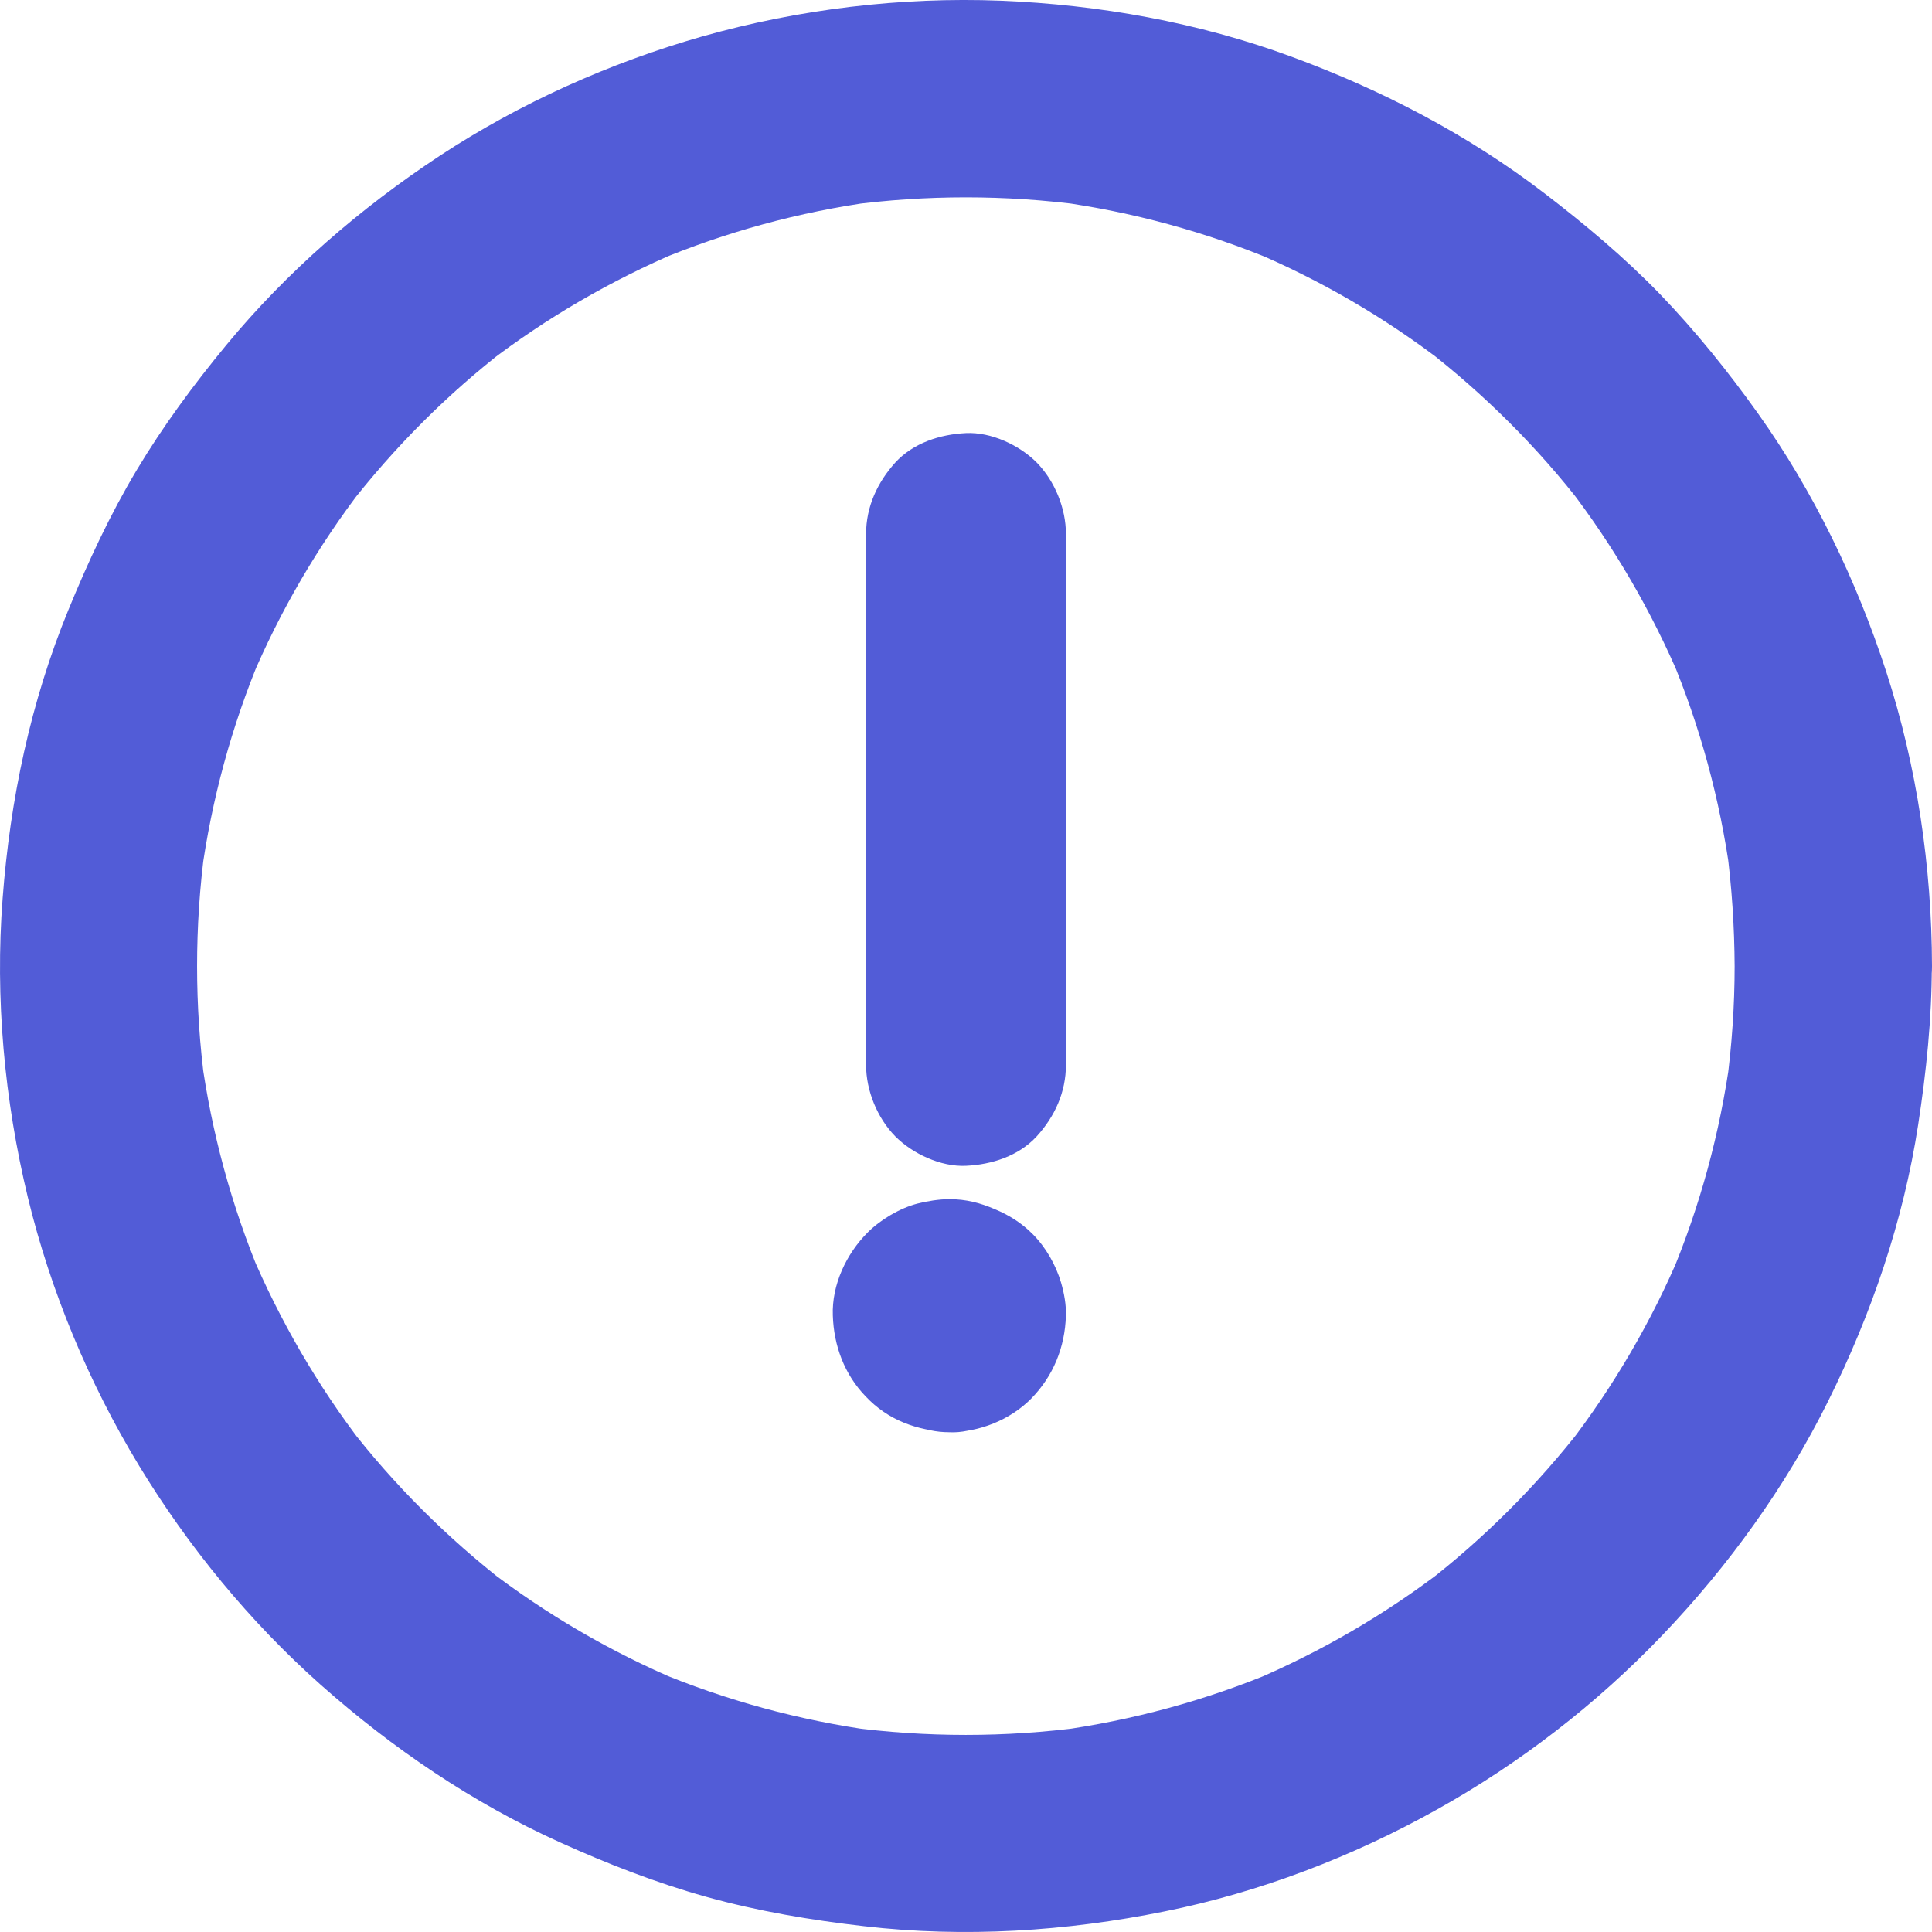 <?xml version="1.0" encoding="UTF-8"?>
<svg width="58px" height="58px" viewBox="0 0 58 58" version="1.1" xmlns="http://www.w3.org/2000/svg" xmlns:xlink="http://www.w3.org/1999/xlink">
    <!-- Generator: Sketch 64 (93537) - https://sketch.com -->
    <title>noun_Error_2190948</title>
    <desc>Created with Sketch.</desc>
    <g id="Page-1" stroke="none" stroke-width="1" fill="none" fill-rule="evenodd">
        <g id="Help-Screen---1" transform="translate(-702, -655)" fill="#525CD7" fill-rule="nonzero">
            <g id="noun_Error_2190948" transform="translate(702, 655)">
                <path d="M28.494,42.997 C29.391,42.997 30.316,42.633 30.952,41.993 C31.623,41.311 31.97,40.445 31.999,39.499 C32.01,39.169 31.947,38.829 31.854,38.506 C31.698,37.974 31.391,37.438 30.998,37.045 C30.663,36.71 30.293,36.479 29.865,36.3 C29.42,36.11 29.003,36 28.5,36 C28.194,36 27.835,36.058 27.54,36.133 C27.014,36.271 26.436,36.612 26.049,36.999 C25.407,37.64 24.967,38.575 25.002,39.493 C25.031,40.399 25.349,41.259 25.985,41.918 C26.661,42.639 27.529,42.945 28.494,42.997 C29.212,43.038 30.044,42.645 30.541,42.154 C31.045,41.652 31.42,40.832 31.386,40.111 C31.351,39.366 31.108,38.592 30.541,38.067 C29.957,37.536 29.292,37.264 28.494,37.224 C28.471,37.224 28.448,37.224 28.425,37.218 C28.68,37.253 28.94,37.287 29.194,37.322 C29.125,37.311 29.073,37.299 29.009,37.27 C29.24,37.368 29.472,37.466 29.697,37.559 C29.657,37.541 29.622,37.518 29.587,37.495 C29.784,37.645 29.975,37.795 30.171,37.946 C30.119,37.905 30.079,37.865 30.038,37.813 C30.189,38.009 30.339,38.2 30.489,38.396 C30.466,38.361 30.443,38.327 30.426,38.286 C30.524,38.517 30.622,38.748 30.715,38.973 C30.692,38.91 30.674,38.852 30.663,38.788 C30.698,39.042 30.732,39.302 30.767,39.556 C30.761,39.47 30.761,39.51 30.767,39.424 C30.732,39.678 30.698,39.937 30.663,40.191 C30.674,40.122 30.686,40.07 30.715,40.007 C30.617,40.238 30.518,40.468 30.426,40.694 C30.443,40.653 30.466,40.619 30.489,40.584 C30.339,40.78 30.189,40.971 30.038,41.167 C30.079,41.115 30.119,41.075 30.171,41.034 C29.975,41.184 29.784,41.334 29.587,41.485 C29.622,41.461 29.657,41.438 29.697,41.421 C29.466,41.519 29.235,41.617 29.009,41.71 C29.073,41.687 29.131,41.669 29.194,41.658 C28.94,41.692 28.68,41.727 28.425,41.762 C28.512,41.756 28.471,41.756 28.558,41.762 C28.304,41.727 28.043,41.692 27.789,41.658 C27.858,41.669 27.91,41.681 27.974,41.71 C27.743,41.612 27.511,41.513 27.286,41.421 C27.326,41.438 27.361,41.461 27.396,41.485 C27.199,41.334 27.008,41.184 26.812,41.034 C26.864,41.075 26.904,41.115 26.945,41.167 C26.794,40.971 26.644,40.78 26.494,40.584 C26.517,40.619 26.54,40.653 26.557,40.694 C26.459,40.463 26.361,40.232 26.268,40.007 C26.291,40.07 26.309,40.128 26.32,40.191 C26.286,39.937 26.251,39.678 26.216,39.424 C26.222,39.51 26.222,39.47 26.216,39.556 C26.251,39.302 26.286,39.042 26.32,38.788 C26.309,38.858 26.297,38.91 26.268,38.973 C26.367,38.742 26.465,38.511 26.557,38.286 C26.54,38.327 26.517,38.361 26.494,38.396 C26.644,38.2 26.794,38.009 26.945,37.813 C26.904,37.865 26.864,37.905 26.812,37.946 C27.008,37.795 27.199,37.645 27.396,37.495 C27.361,37.518 27.326,37.541 27.286,37.559 C27.517,37.461 27.749,37.362 27.974,37.27 C27.91,37.293 27.853,37.311 27.789,37.322 C28.043,37.287 28.304,37.253 28.558,37.218 C28.535,37.218 28.512,37.224 28.489,37.224 C27.749,37.224 26.968,37.547 26.442,38.067 C25.939,38.569 25.563,39.389 25.598,40.111 C25.632,40.855 25.875,41.629 26.442,42.154 C27.014,42.668 27.714,42.997 28.494,42.997 Z" id="Path"></path>
                <path d="M26,16.034 C26,17.828 26,19.623 26,21.411 C26,24.273 26,27.134 26,29.99 C26,30.651 26,31.312 26,31.966 C26,32.742 26.336,33.561 26.876,34.113 C27.398,34.64 28.25,35.034 29,34.998 C29.774,34.961 30.578,34.707 31.124,34.113 C31.664,33.518 32,32.791 32,31.966 C32,30.172 32,28.377 32,26.589 C32,23.727 32,20.866 32,18.01 C32,17.349 32,16.688 32,16.034 C32,15.258 31.664,14.439 31.124,13.887 C30.602,13.36 29.75,12.966 29,13.002 C28.226,13.039 27.422,13.293 26.876,13.887 C26.342,14.482 26,15.209 26,16.034 L26,16.034 Z" id="Path"></path>
                <path d="M52.075,29.007 C52.075,30.192 51.992,31.371 51.838,32.544 C51.874,32.284 51.909,32.017 51.945,31.756 C51.637,34.002 51.038,36.206 50.161,38.298 C50.262,38.061 50.363,37.824 50.458,37.593 C49.587,39.66 48.449,41.61 47.08,43.387 C47.235,43.186 47.389,42.99 47.543,42.789 C46.162,44.572 44.562,46.178 42.779,47.553 C42.98,47.399 43.176,47.245 43.377,47.091 C41.6,48.459 39.651,49.591 37.583,50.468 C37.82,50.367 38.057,50.266 38.288,50.172 C36.197,51.049 33.993,51.647 31.747,51.955 C32.008,51.92 32.274,51.884 32.535,51.848 C30.189,52.162 27.801,52.162 25.455,51.848 C25.716,51.884 25.982,51.92 26.243,51.955 C23.997,51.647 21.793,51.049 19.702,50.172 C19.939,50.272 20.176,50.373 20.407,50.468 C18.339,49.597 16.39,48.459 14.612,47.091 C14.814,47.245 15.009,47.399 15.211,47.553 C13.427,46.172 11.822,44.572 10.447,42.789 C10.601,42.99 10.755,43.186 10.909,43.387 C9.541,41.61 8.409,39.66 7.532,37.593 C7.633,37.83 7.734,38.067 7.828,38.298 C6.952,36.206 6.353,34.002 6.045,31.756 C6.081,32.017 6.116,32.284 6.152,32.544 C5.838,30.198 5.838,27.81 6.152,25.464 C6.116,25.725 6.081,25.991 6.045,26.252 C6.353,24.006 6.952,21.802 7.828,19.711 C7.728,19.948 7.627,20.185 7.532,20.416 C8.403,18.348 9.541,16.398 10.909,14.621 C10.755,14.822 10.601,15.018 10.447,15.219 C11.828,13.436 13.427,11.83 15.211,10.456 C15.009,10.61 14.814,10.764 14.612,10.918 C16.39,9.549 18.339,8.417 20.407,7.54 C20.17,7.641 19.933,7.742 19.702,7.837 C21.793,6.96 23.997,6.361 26.243,6.053 C25.982,6.089 25.716,6.124 25.455,6.16 C27.801,5.846 30.189,5.846 32.535,6.16 C32.274,6.124 32.008,6.089 31.747,6.053 C33.993,6.361 36.197,6.96 38.288,7.837 C38.051,7.736 37.814,7.635 37.583,7.54 C39.651,8.411 41.6,9.549 43.377,10.918 C43.176,10.764 42.98,10.61 42.779,10.456 C44.562,11.836 46.168,13.436 47.543,15.219 C47.389,15.018 47.235,14.822 47.08,14.621 C48.449,16.398 49.581,18.348 50.458,20.416 C50.357,20.179 50.256,19.942 50.161,19.711 C51.038,21.802 51.637,24.006 51.945,26.252 C51.909,25.991 51.874,25.725 51.838,25.464 C51.992,26.643 52.069,27.822 52.075,29.007 C52.075,29.766 52.407,30.565 52.94,31.105 C53.456,31.62 54.297,32.005 55.038,31.97 C55.802,31.934 56.596,31.685 57.135,31.105 C57.668,30.524 58.006,29.813 58,29.007 C57.994,26.033 57.55,23.011 56.631,20.179 C55.737,17.429 54.457,14.775 52.78,12.417 C51.885,11.161 50.908,9.946 49.836,8.832 C48.763,7.724 47.596,6.746 46.375,5.81 C44.065,4.039 41.487,2.7 38.762,1.698 C35.977,0.673 32.997,0.14 30.041,0.021 C27.043,-0.097 23.974,0.276 21.082,1.094 C18.315,1.882 15.614,3.091 13.208,4.673 C10.815,6.249 8.616,8.151 6.792,10.361 C5.814,11.546 4.896,12.79 4.108,14.105 C3.302,15.45 2.644,16.867 2.052,18.312 C0.92,21.067 0.304,24 0.079,26.969 C-0.152,29.967 0.132,33.03 0.837,35.951 C1.519,38.766 2.668,41.521 4.173,43.998 C5.648,46.427 7.497,48.684 9.624,50.575 C11.774,52.482 14.186,54.124 16.811,55.309 C18.238,55.955 19.696,56.523 21.201,56.944 C22.759,57.377 24.341,57.643 25.947,57.827 C28.95,58.176 32.008,57.981 34.964,57.382 C37.82,56.808 40.605,55.741 43.146,54.319 C45.629,52.933 47.945,51.143 49.907,49.087 C51.885,47.019 53.604,44.638 54.878,42.072 C56.181,39.453 57.141,36.656 57.585,33.765 C57.828,32.183 57.994,30.595 57.994,28.995 C57.994,28.237 57.662,27.437 57.129,26.898 C56.614,26.382 55.772,25.997 55.032,26.033 C54.267,26.068 53.473,26.317 52.934,26.898 C52.407,27.49 52.075,28.201 52.075,29.007 Z" id="Path"></path>
            </g>
        </g>
    </g>
</svg>
